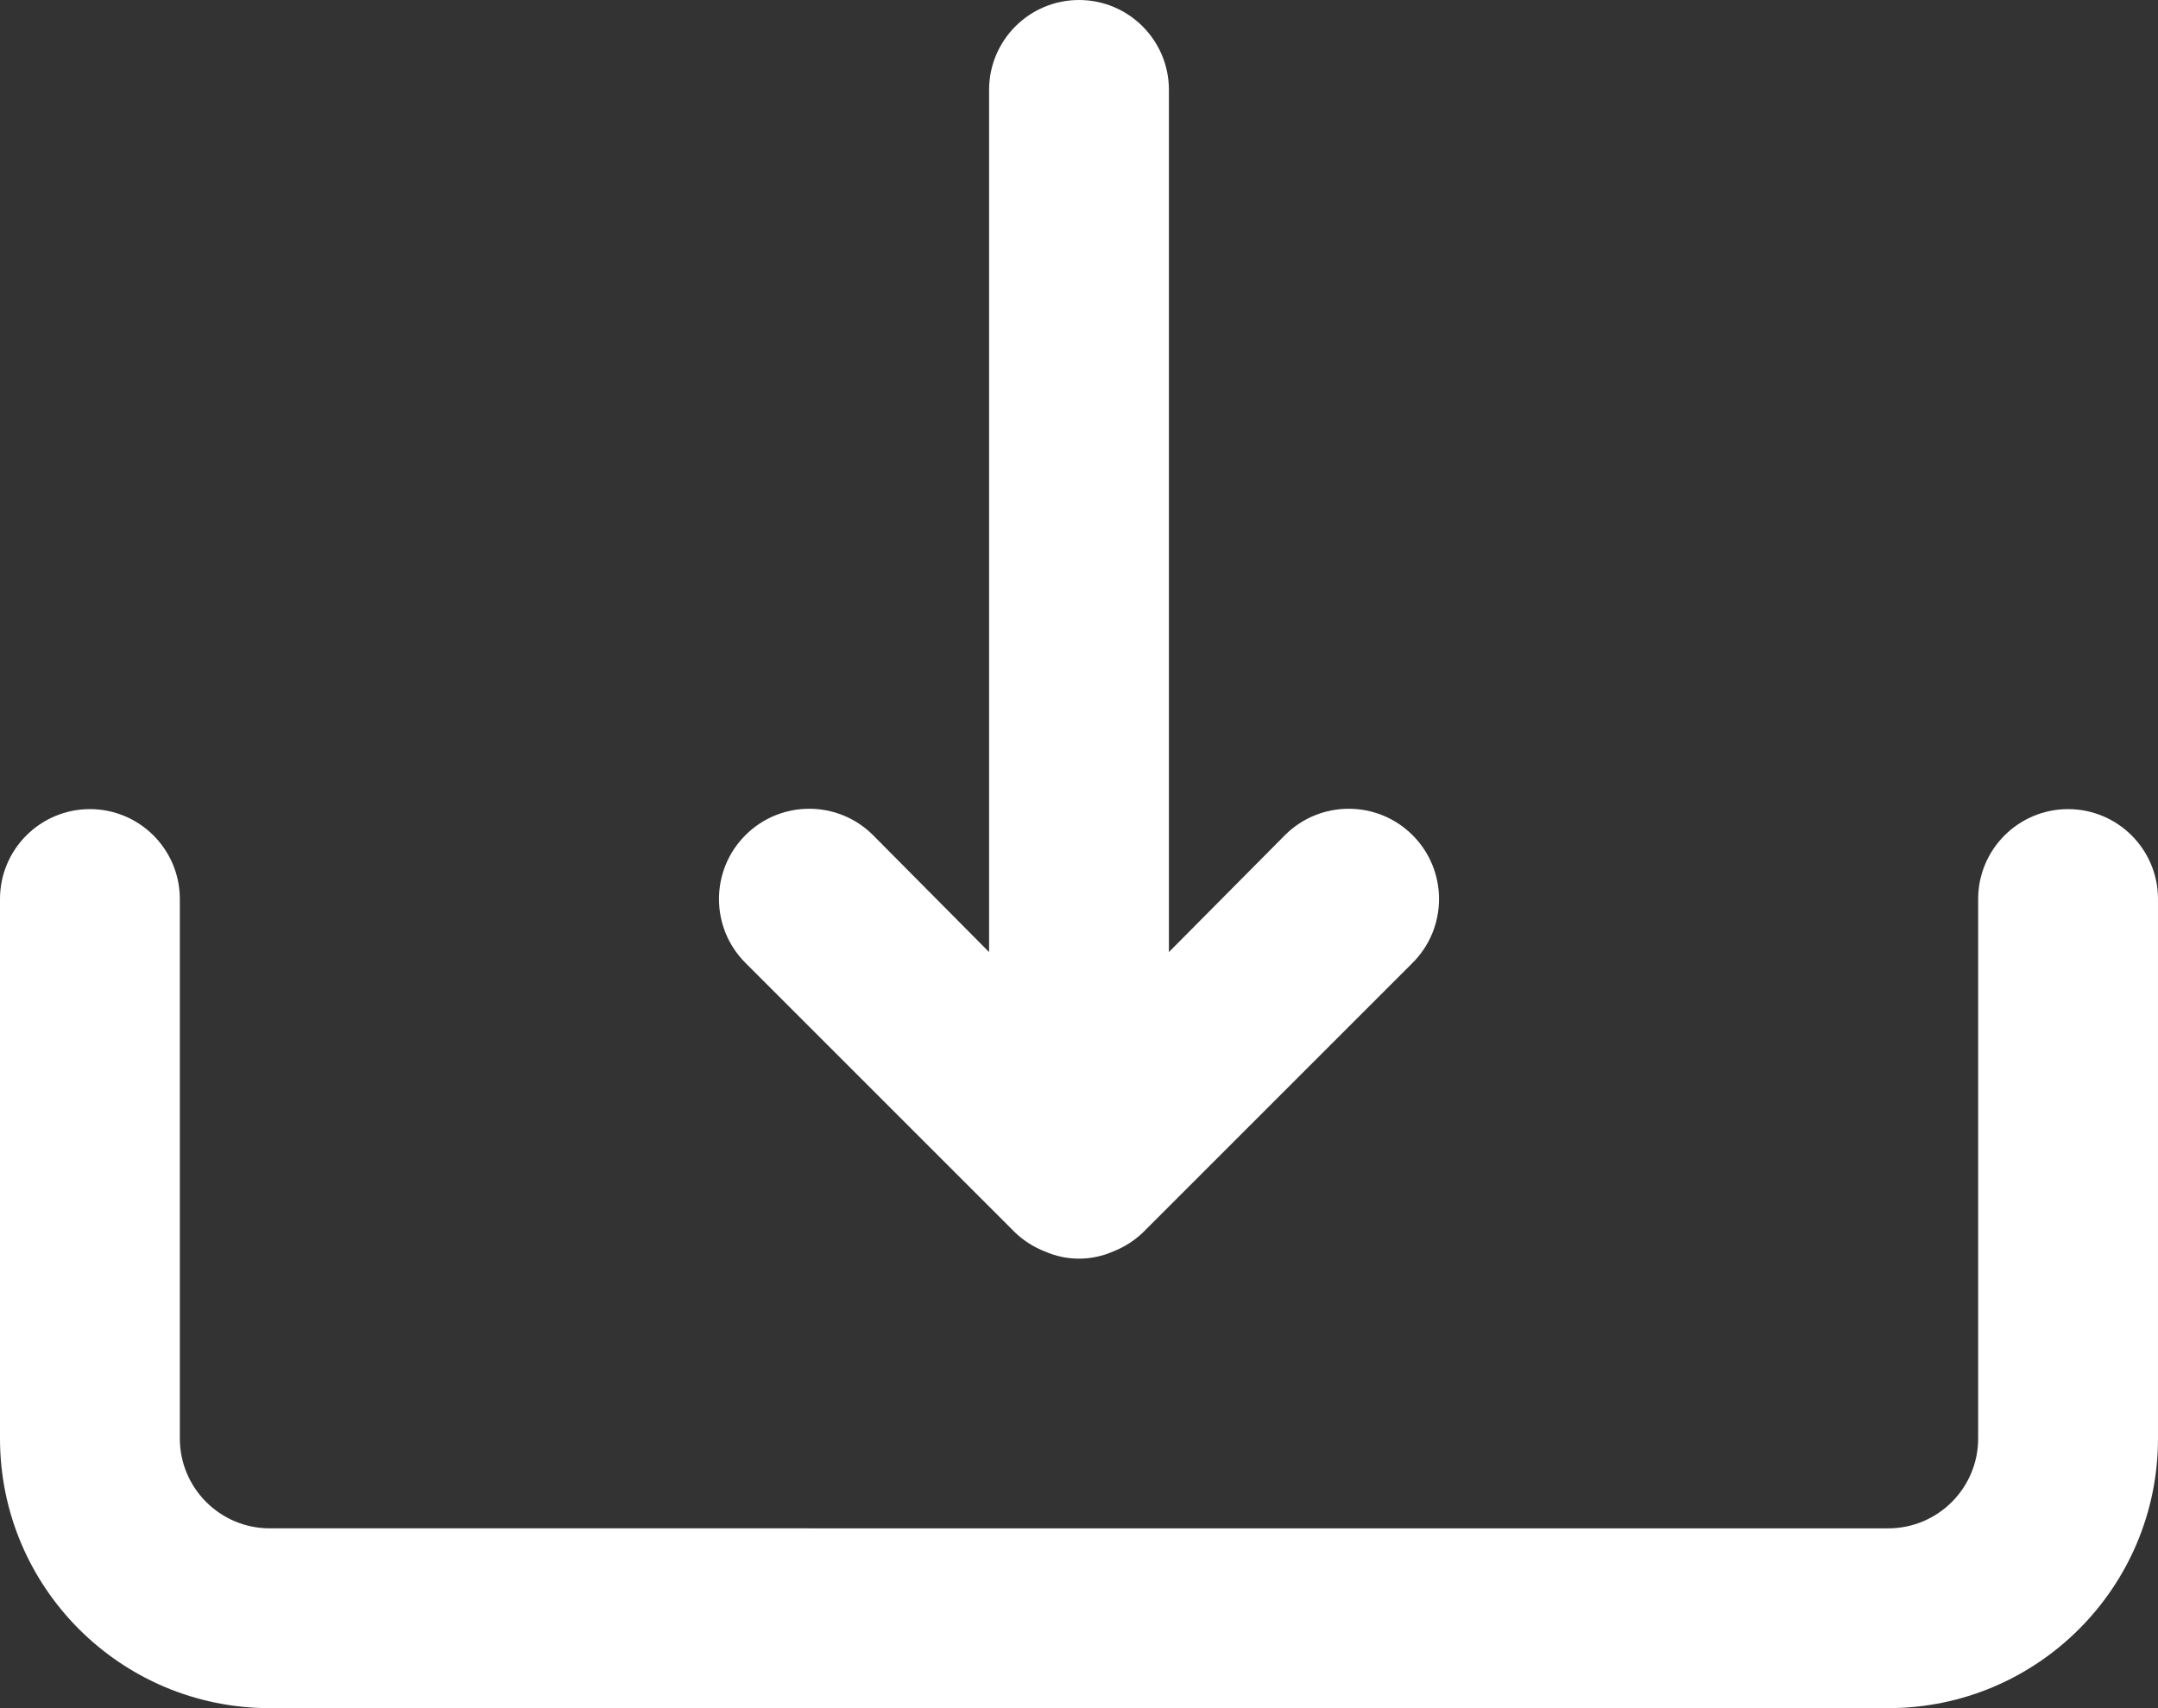 <svg xmlns="http://www.w3.org/2000/svg" width="24" height="19" viewBox="0 0 24 19">
    <rect x="0" y="0" width="24" height="19" fill="#333333" stroke="none"/>
    <g fill="#FFF">
        <path d="M11.29 13.71c.095.091.207.162.33.21.242.107.518.107.76 0 .123-.048.235-.119.33-.21l3-3c.392-.392.392-1.028 0-1.42-.392-.392-1.028-.392-1.42 0L13 10.59V1c0-.552-.448-1-1-1s-1 .448-1 1v9.59l-1.29-1.3c-.392-.392-1.028-.392-1.42 0-.392.392-.392 1.028 0 1.42l3 3z"/>
        <path d="M23 9c-.552 0-1 .448-1 1v6c0 .552-.448 1-1 1H3c-.552 0-1-.448-1-1v-6c0-.552-.448-1-1-1s-1 .448-1 1v6c0 1.657 1.343 3 3 3h18c1.657 0 3-1.343 3-3v-6c0-.552-.448-1-1-1z"/>
    </g>
</svg>
